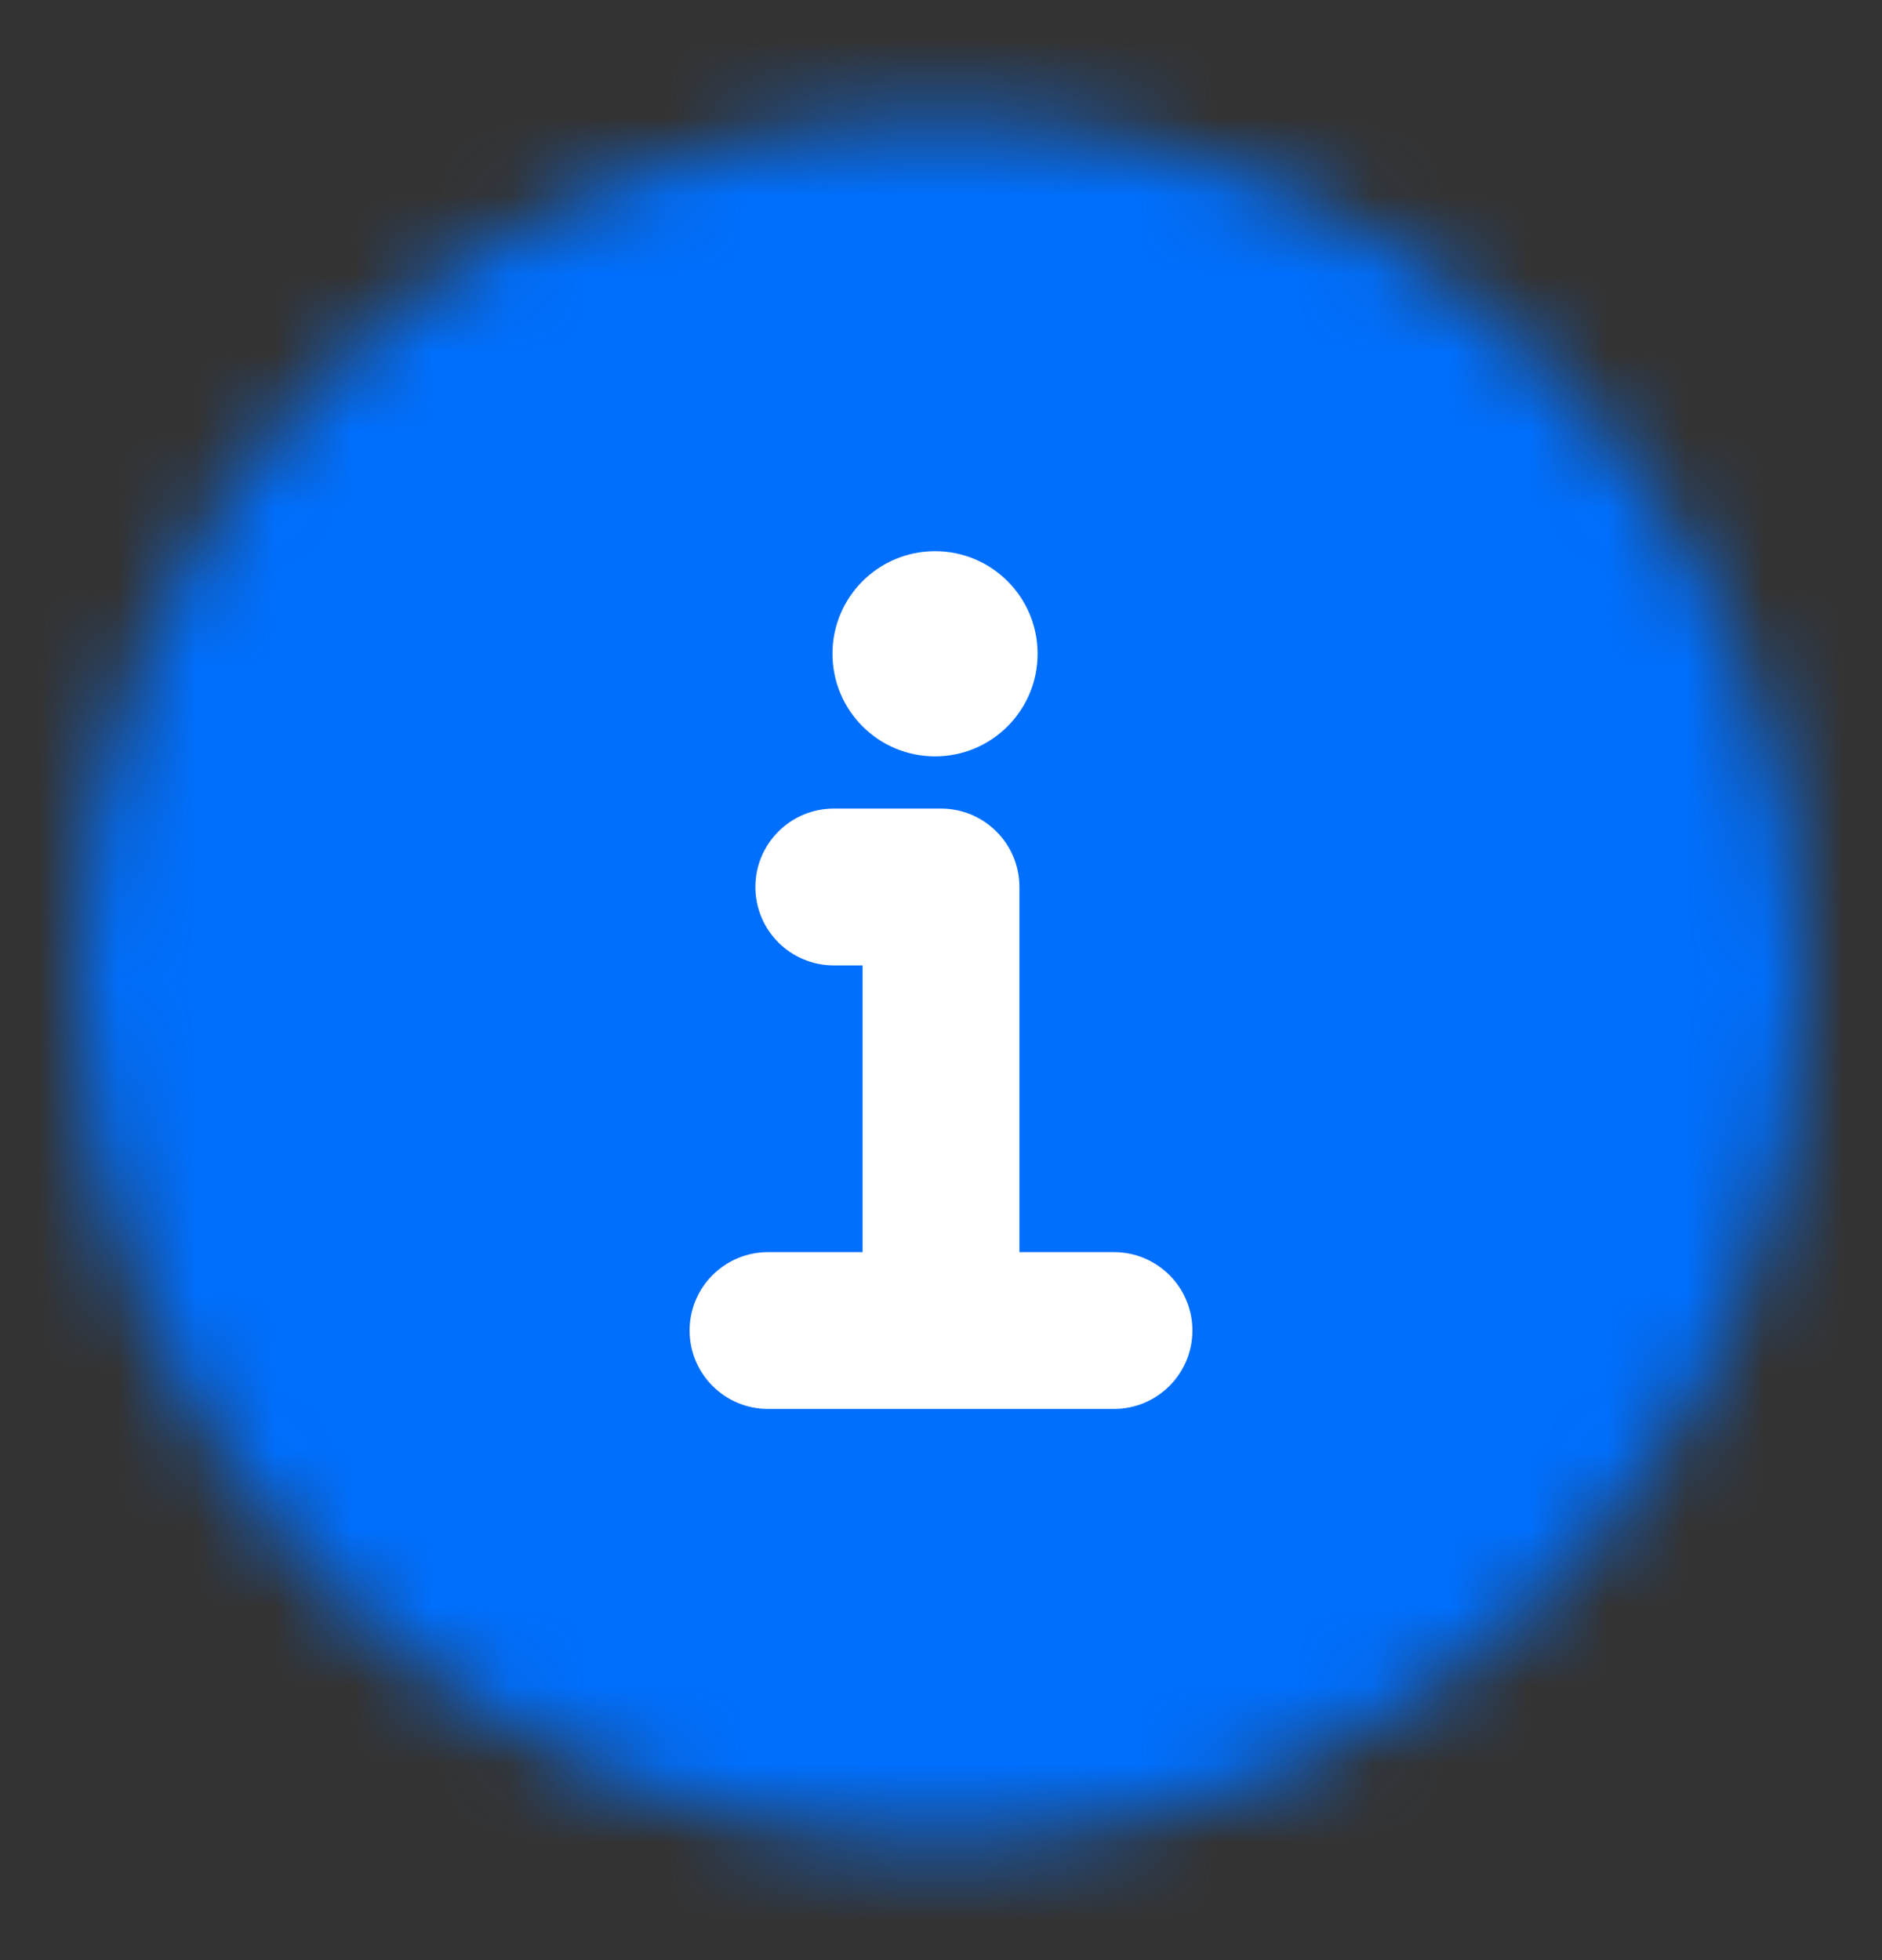 <svg width="24" height="25" viewBox="0 0 24 25" fill="none" xmlns="http://www.w3.org/2000/svg">
<rect x="0" y="0" width="24" height="25" fill="#333333" stroke="none"/>
<mask id="mask0_229_1272" style="mask-type:alpha" maskUnits="userSpaceOnUse" x="1" y="1" width="22" height="23">
<ellipse cx="12" cy="12.5" rx="11" ry="11" fill="#D9D9D9"/>
</mask>
<g mask="url(#mask0_229_1272)">
<rect y="0.5" width="24" height="24" fill="#006FFD"/>
</g>
<path fill-rule="evenodd" clip-rule="evenodd" d="M9.633 11.313C9.633 10.761 10.081 10.313 10.633 10.313H12C12.552 10.313 13 10.761 13 11.313V15.97H14.206C14.758 15.97 15.206 16.418 15.206 16.97C15.206 17.522 14.758 17.97 14.206 17.97H9.794C9.242 17.97 8.794 17.522 8.794 16.97C8.794 16.418 9.242 15.97 9.794 15.97H11V12.313H10.633C10.081 12.313 9.633 11.866 9.633 11.313Z" fill="white"/>
<path d="M13.232 8.338C13.232 9.061 12.647 9.647 11.924 9.647C11.201 9.647 10.616 9.061 10.616 8.338C10.616 7.616 11.201 7.03 11.924 7.03C12.647 7.03 13.232 7.616 13.232 8.338Z" fill="white"/>
</svg>
